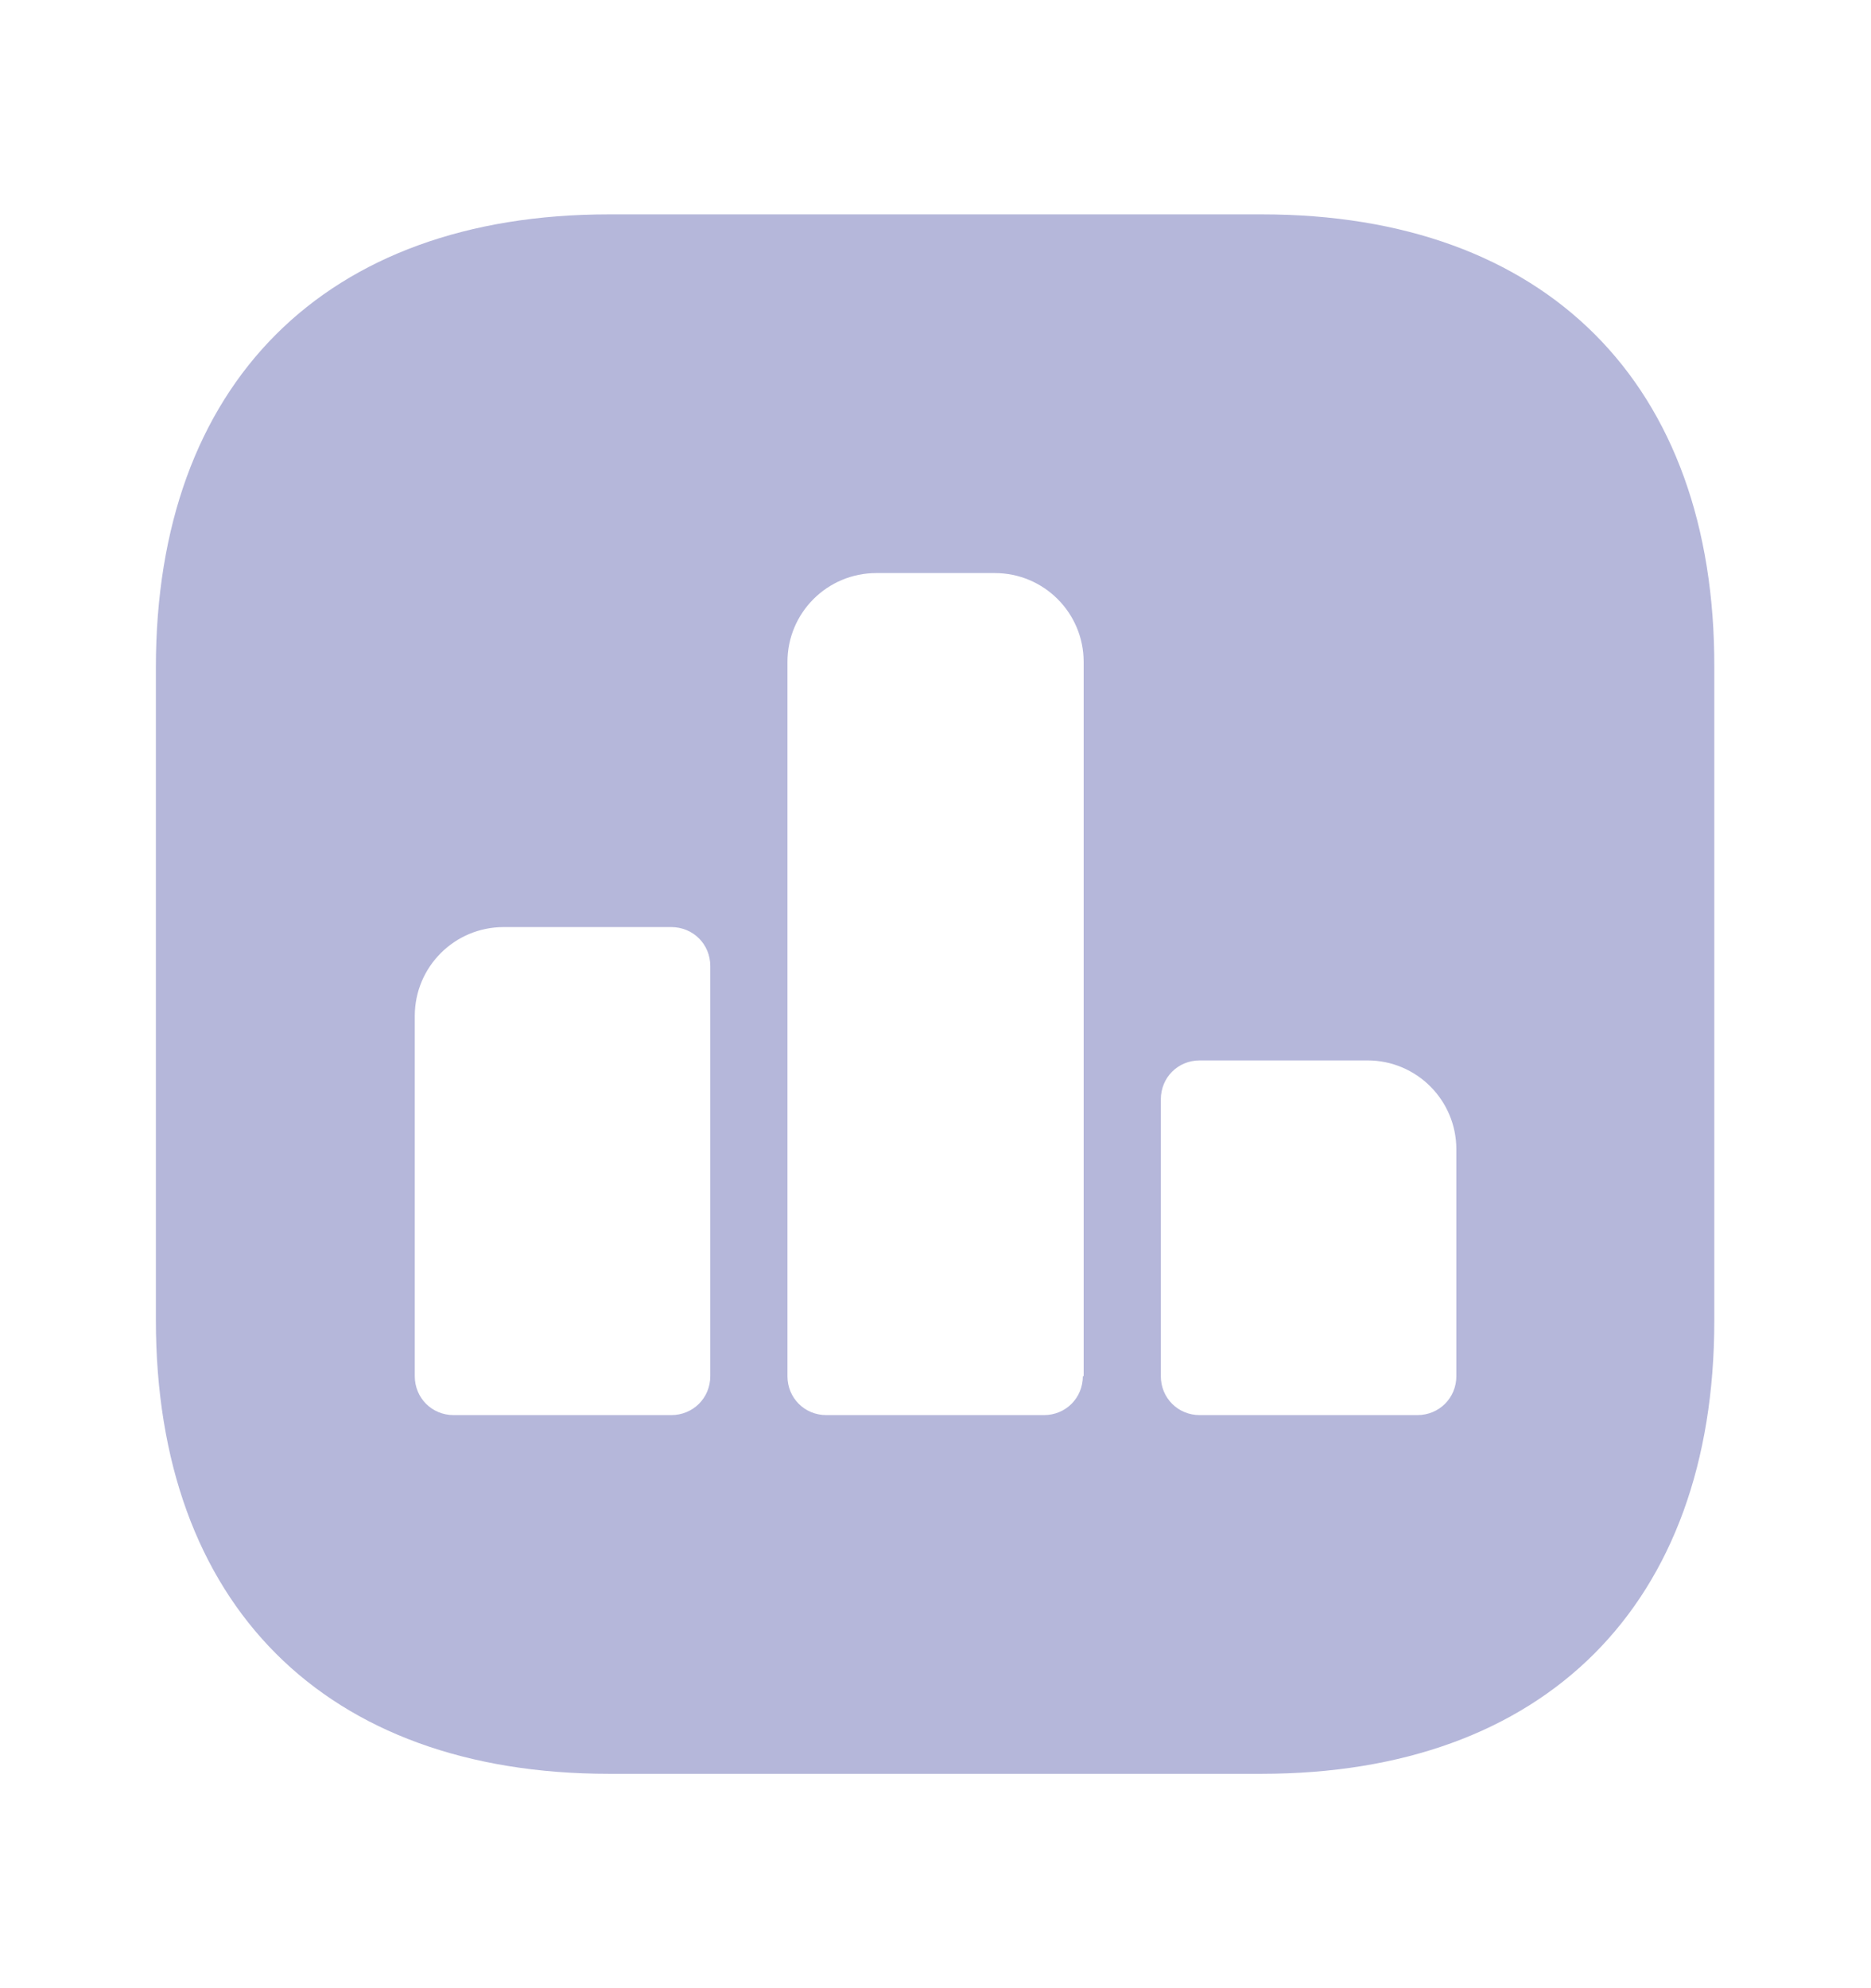 <svg width="16" height="17" viewBox="0 0 16 17" fill="#b5b7da" xmlns="http://www.w3.org/2000/svg">
<path d="M10.793 1.833H5.207C2.78 1.833 1.333 3.28 1.333 5.707V11.287C1.333 13.72 2.78 15.167 5.207 15.167H10.787C13.213 15.167 14.66 13.72 14.66 11.293V5.707C14.667 3.28 13.22 1.833 10.793 1.833ZM6.074 11.767C6.074 11.953 5.927 12.1 5.74 12.1H3.88C3.693 12.1 3.547 11.953 3.547 11.767V8.687C3.547 8.267 3.887 7.927 4.307 7.927H5.74C5.927 7.927 6.074 8.073 6.074 8.26V11.767ZM9.26 11.767C9.26 11.953 9.114 12.1 8.927 12.1H7.067C6.88 12.1 6.734 11.953 6.734 11.767V5.66C6.734 5.24 7.074 4.9 7.494 4.9H8.507C8.927 4.9 9.267 5.24 9.267 5.66V11.767H9.26ZM12.454 11.767C12.454 11.953 12.307 12.1 12.12 12.1H10.26C10.073 12.1 9.927 11.953 9.927 11.767V9.4C9.927 9.213 10.073 9.067 10.26 9.067H11.694C12.114 9.067 12.454 9.407 12.454 9.827V11.767Z" fill="#b5b7da"/>
</svg>